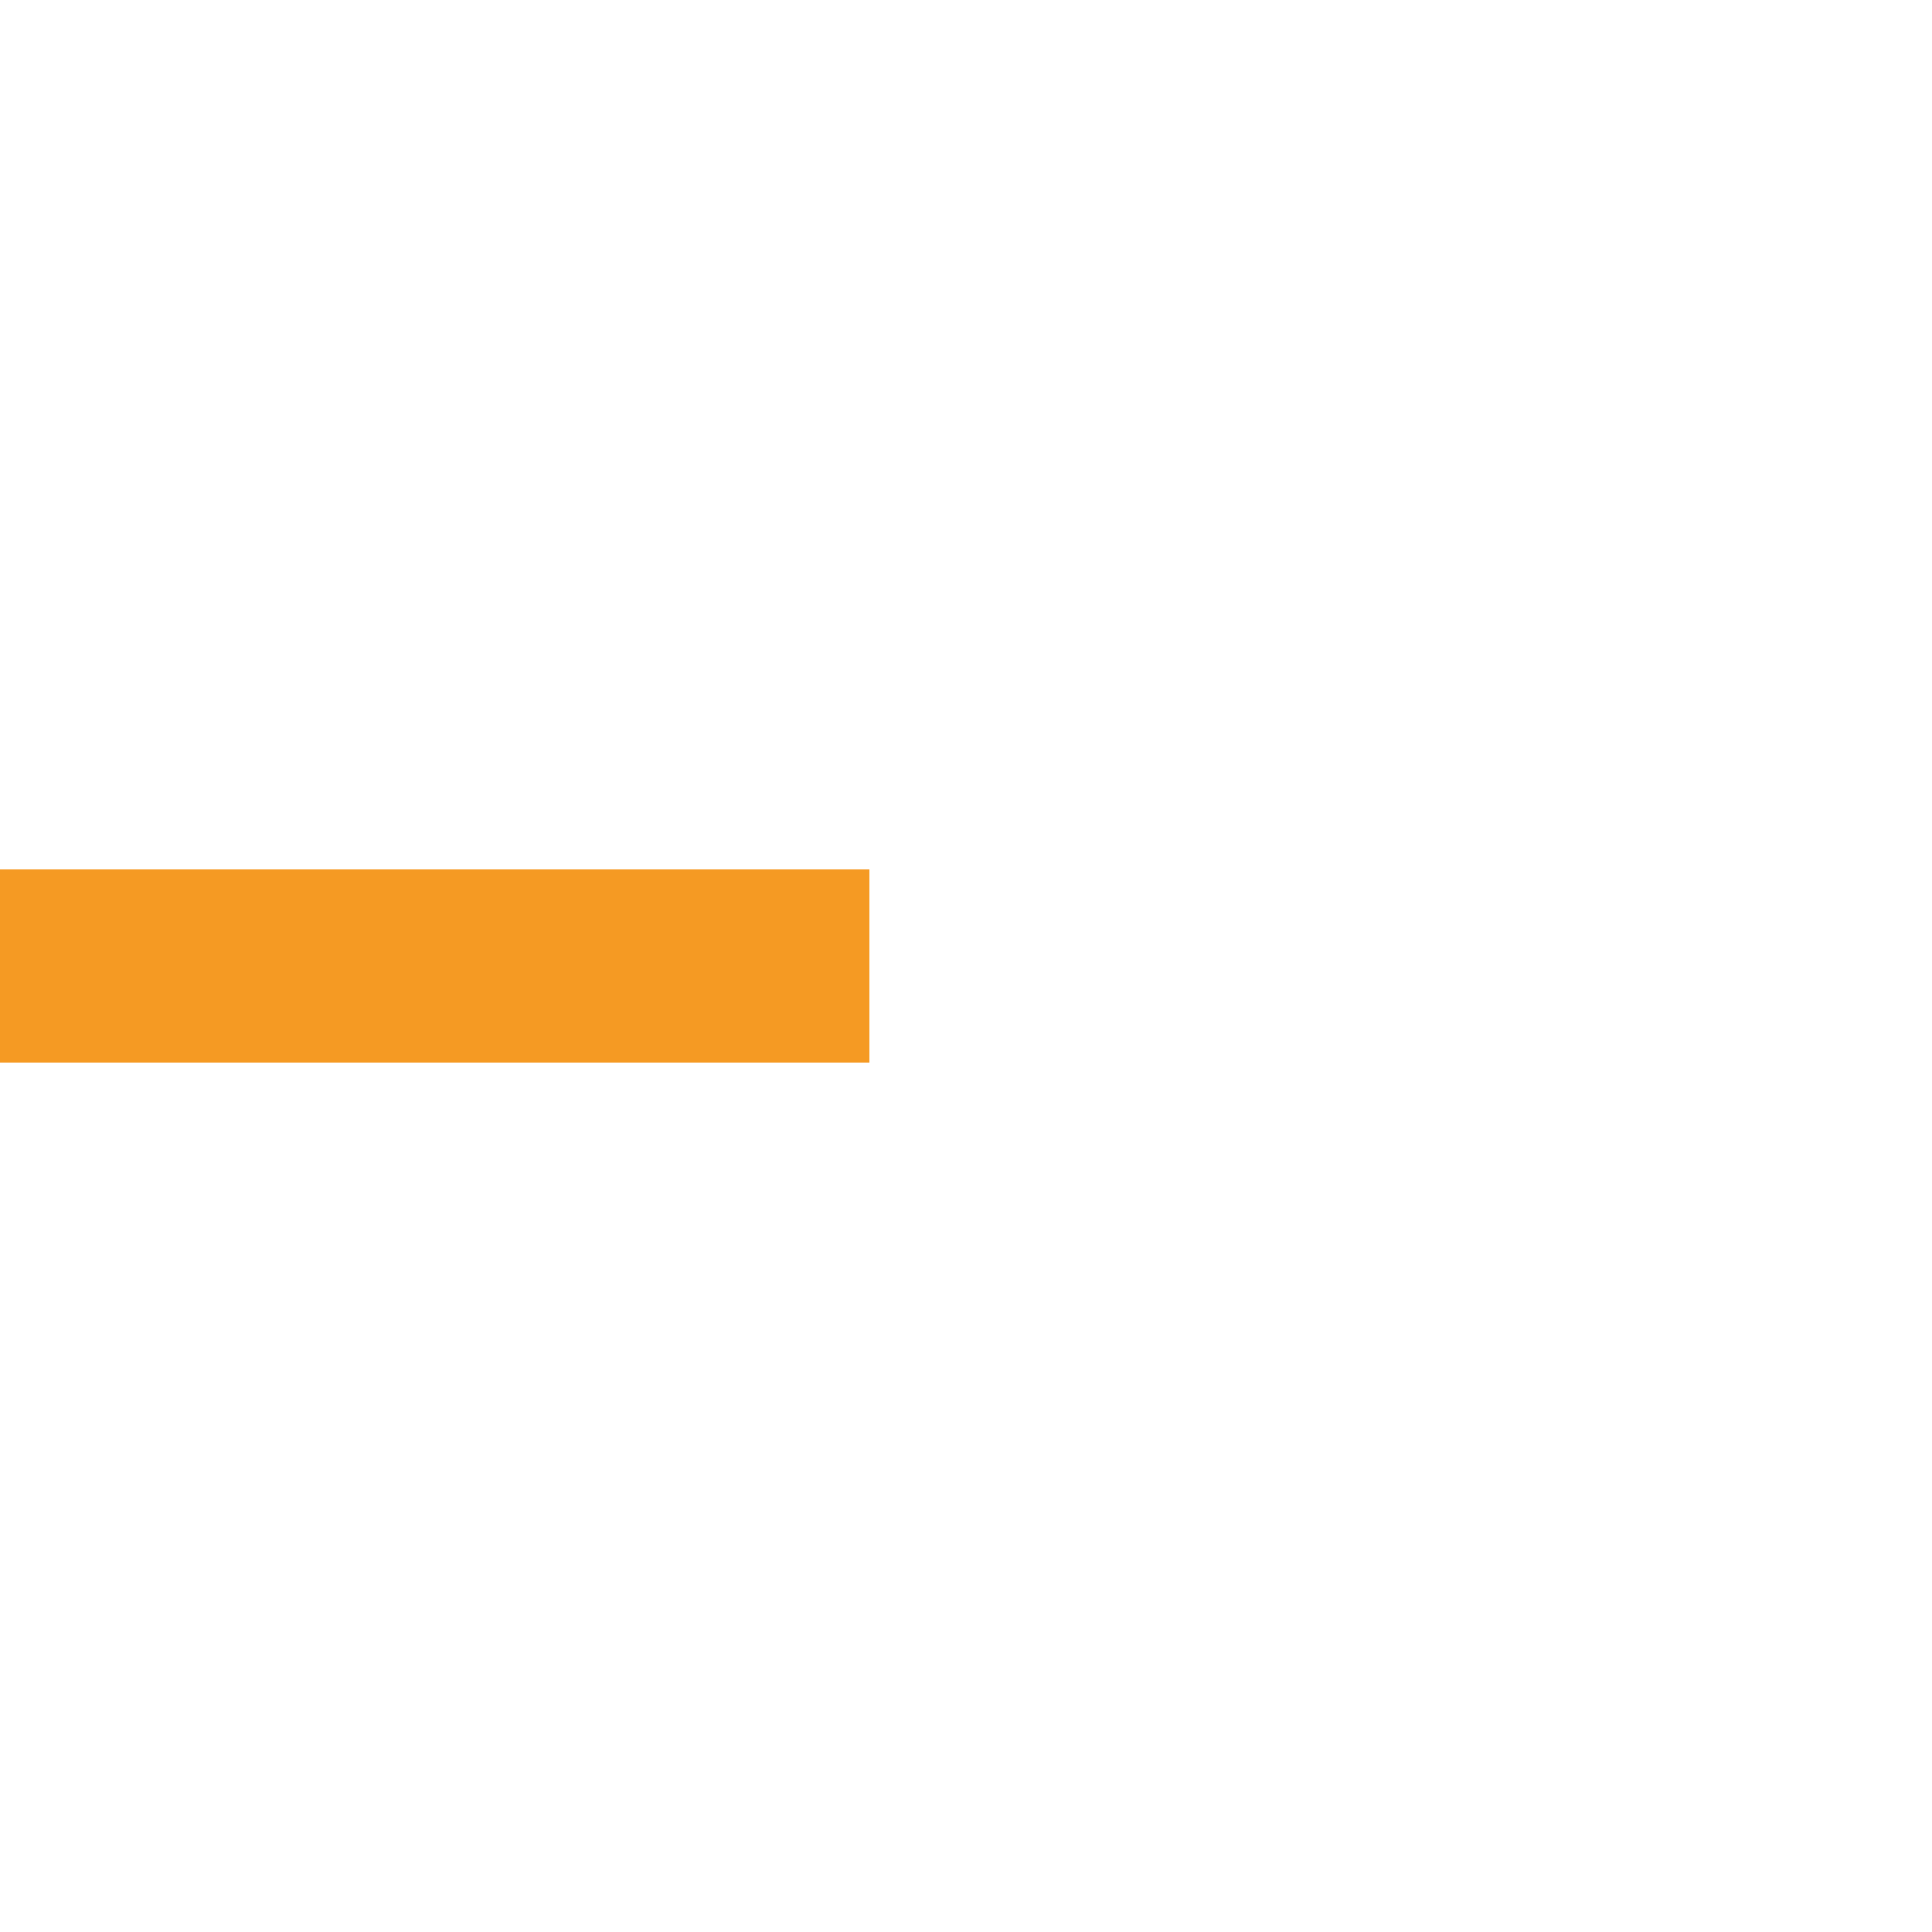 ﻿<?xml version="1.0" encoding="utf-8"?>
<svg version="1.1" xmlns:xlink="http://www.w3.org/1999/xlink" width="20px" height="20px" preserveAspectRatio="xMinYMid meet" viewBox="425 3163  20 18" xmlns="http://www.w3.org/2000/svg">
  <defs>
    <mask fill="white" id="clip71">
      <path d="M 378.5 3159  L 411.5 3159  L 411.5 3184  L 378.5 3184  Z M 350 3159  L 450 3159  L 450 3184  L 350 3184  Z " fill-rule="evenodd" />
    </mask>
  </defs>
  <path d="M 378.5 3172  L 350 3172  M 411.5 3172  L 434 3172  " stroke-width="2" stroke="#f59a23" fill="none" />
  <path d="M 433 3179.6  L 440 3172  L 433 3164.4  L 433 3179.6  Z " fill-rule="nonzero" fill="#f59a23" stroke="none" mask="url(#clip71)" />
</svg>